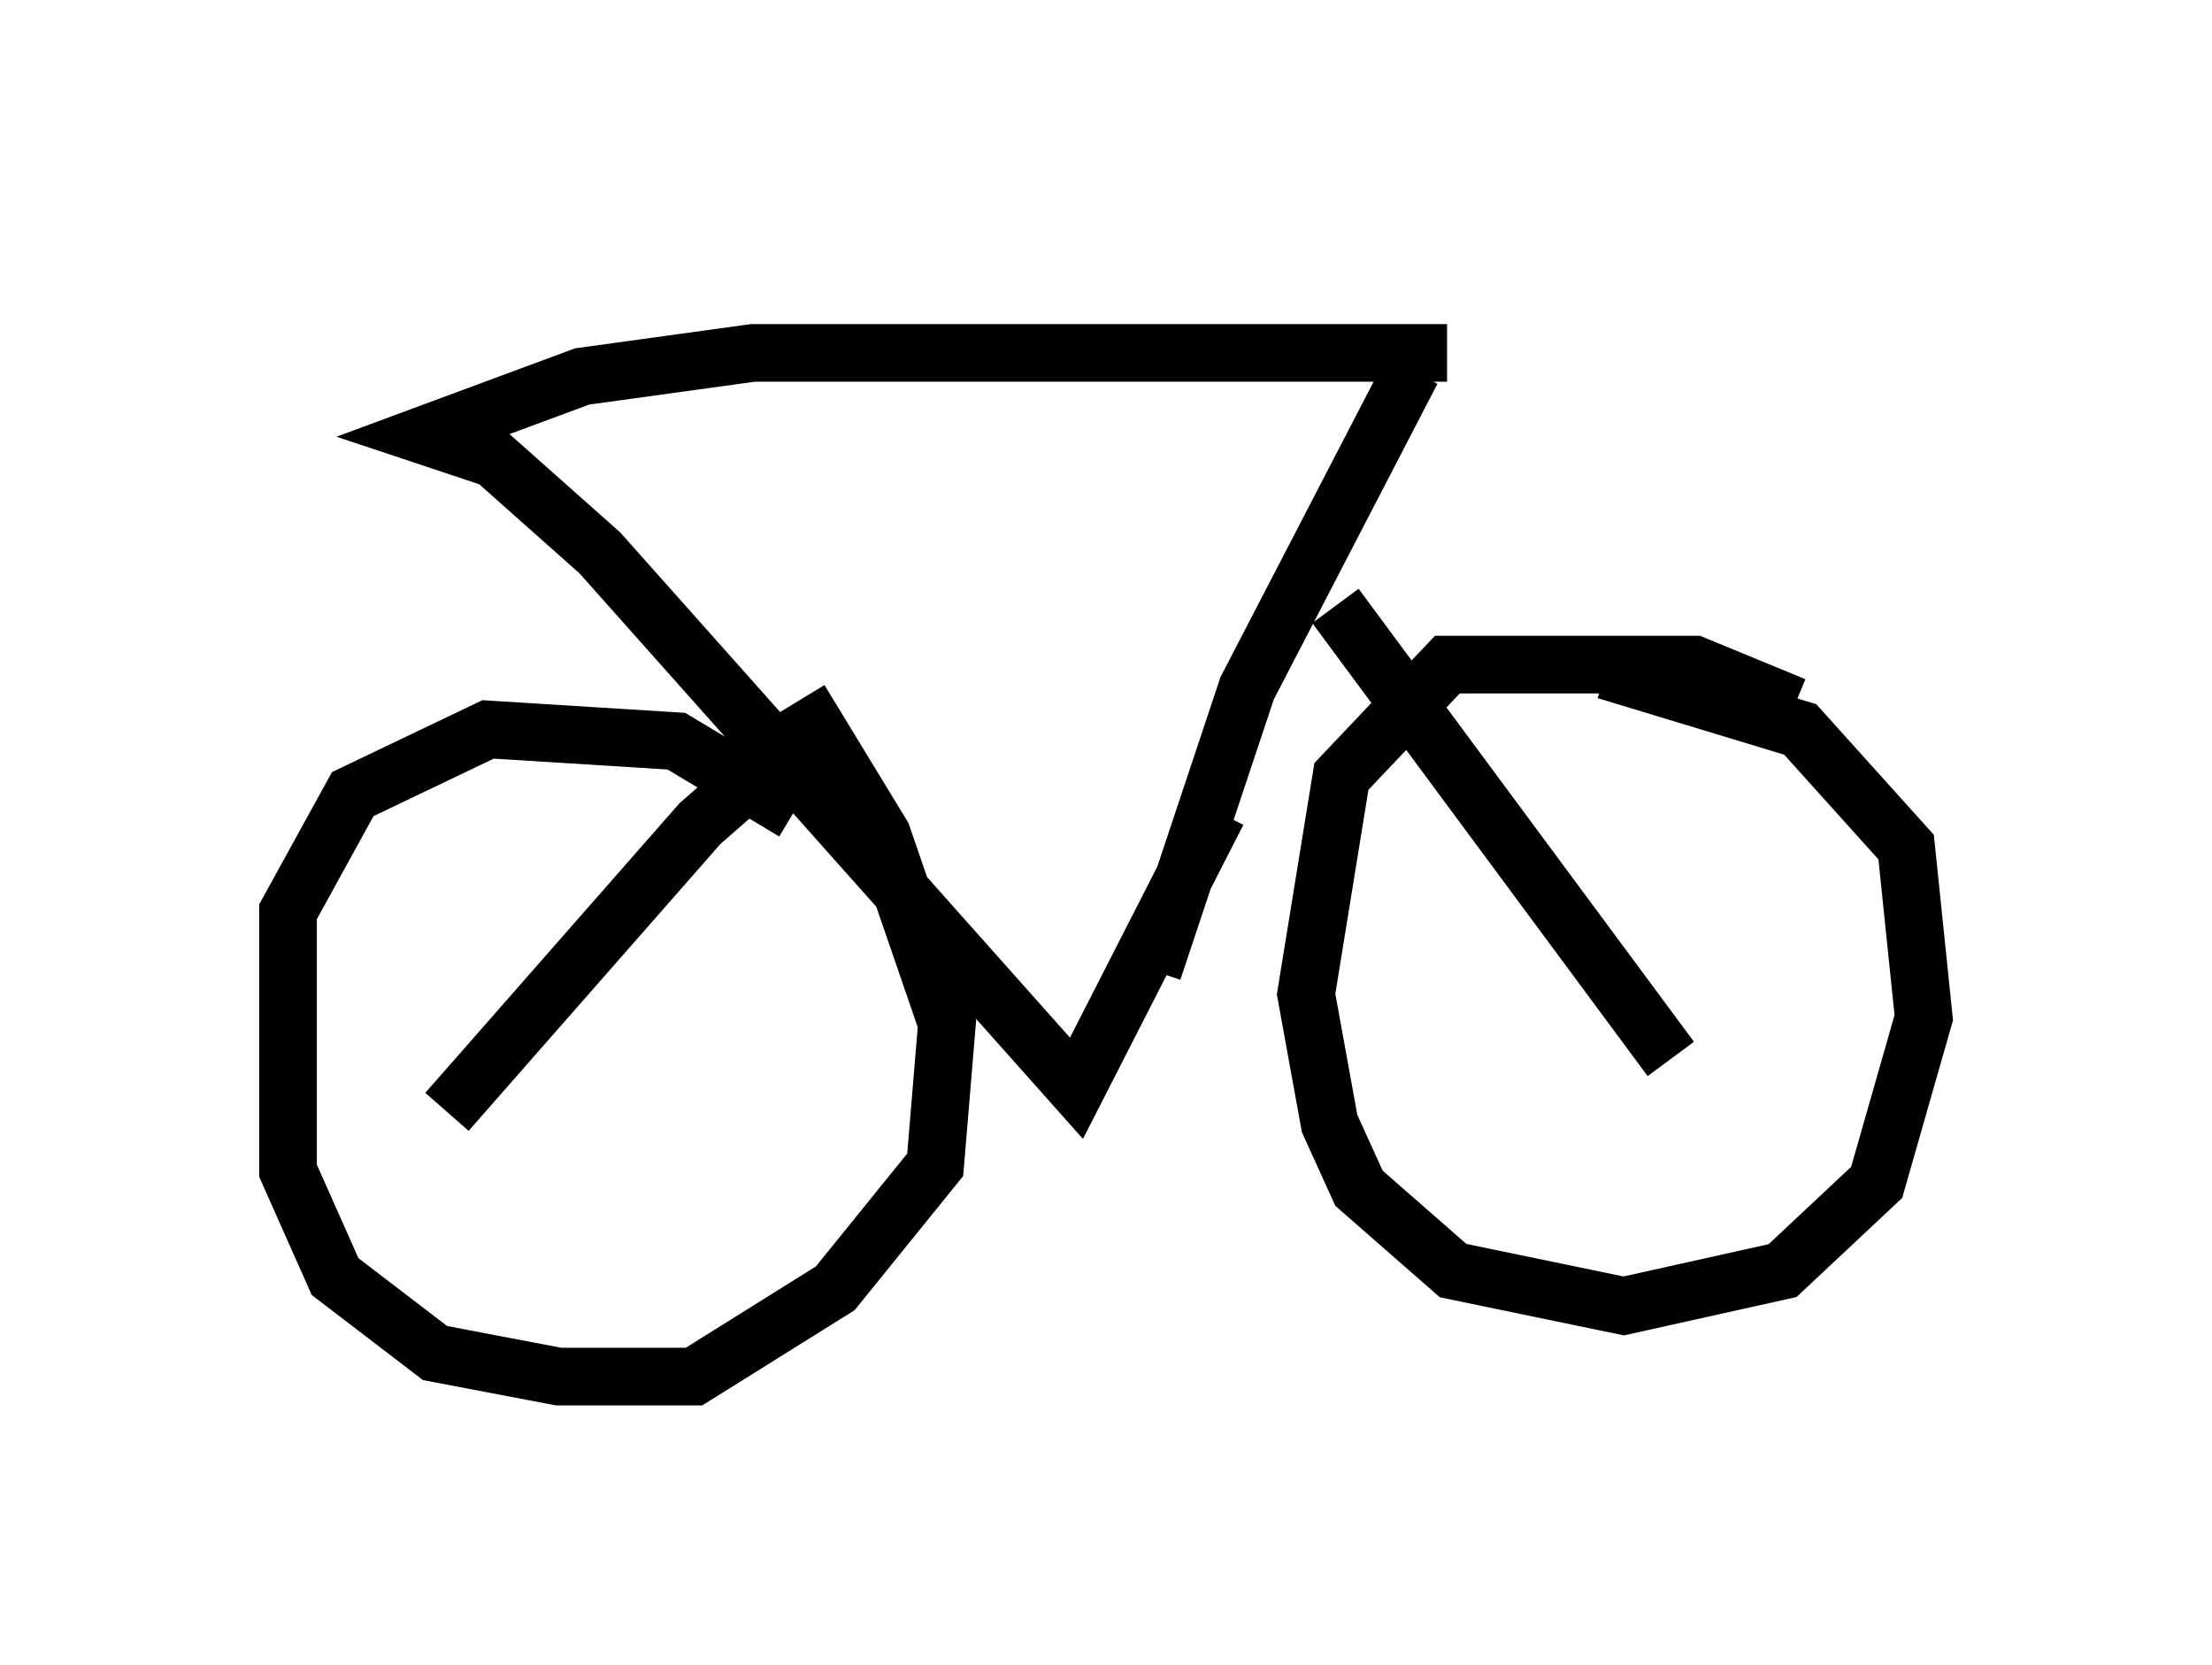 <?xml version="1.0" encoding="utf-8" ?>
<svg baseProfile="full" height="28.886" version="1.1" width="38.379" xmlns="http://www.w3.org/2000/svg" xmlns:ev="http://www.w3.org/2001/xml-events" xmlns:xlink="http://www.w3.org/1999/xlink"><defs /><rect fill="white" height="28.886" width="38.379" x="0" y="0" /><path d="M31.644, 13.065 m-0.51, -0.817 l-1.735, -0.715 -3.777, 0.0 l-0.51, 0.0 -1.838, 1.94 l-0.613, 3.777 0.408, 2.246 l0.51, 1.123 1.633, 1.429 l2.96, 0.613 2.756, -0.613 l1.633, -1.531 0.817, -2.858 l-0.306, -2.96 -1.838, -2.042 l-3.369, -1.021 m-14.088, 2.45 l-2.042, -1.225 -3.267, -0.204 l-2.348, 1.123 -1.123, 2.042 l0.0, 4.492 0.817, 1.838 l1.735, 1.327 2.144, 0.408 l2.348, 0.0 2.45, -1.531 l1.735, -2.144 0.204, -2.45 l-1.123, -3.267 -1.429, -2.348 m11.229, -6.023 l-12.046, 0.0 -2.96, 0.408 l-2.756, 1.021 1.225, 0.408 l1.838, 1.633 8.269, 9.29 l2.45, -4.798 m3.369, -7.656 l-2.858, 5.513 -1.633, 4.9 m3.165, -6.329 l5.819, 7.861 m-15.211, -5.513 l-1.633, 1.429 -4.39, 5.002 m17.252, -14.292 " fill="none" stroke="black" stroke-width="1" /></svg>